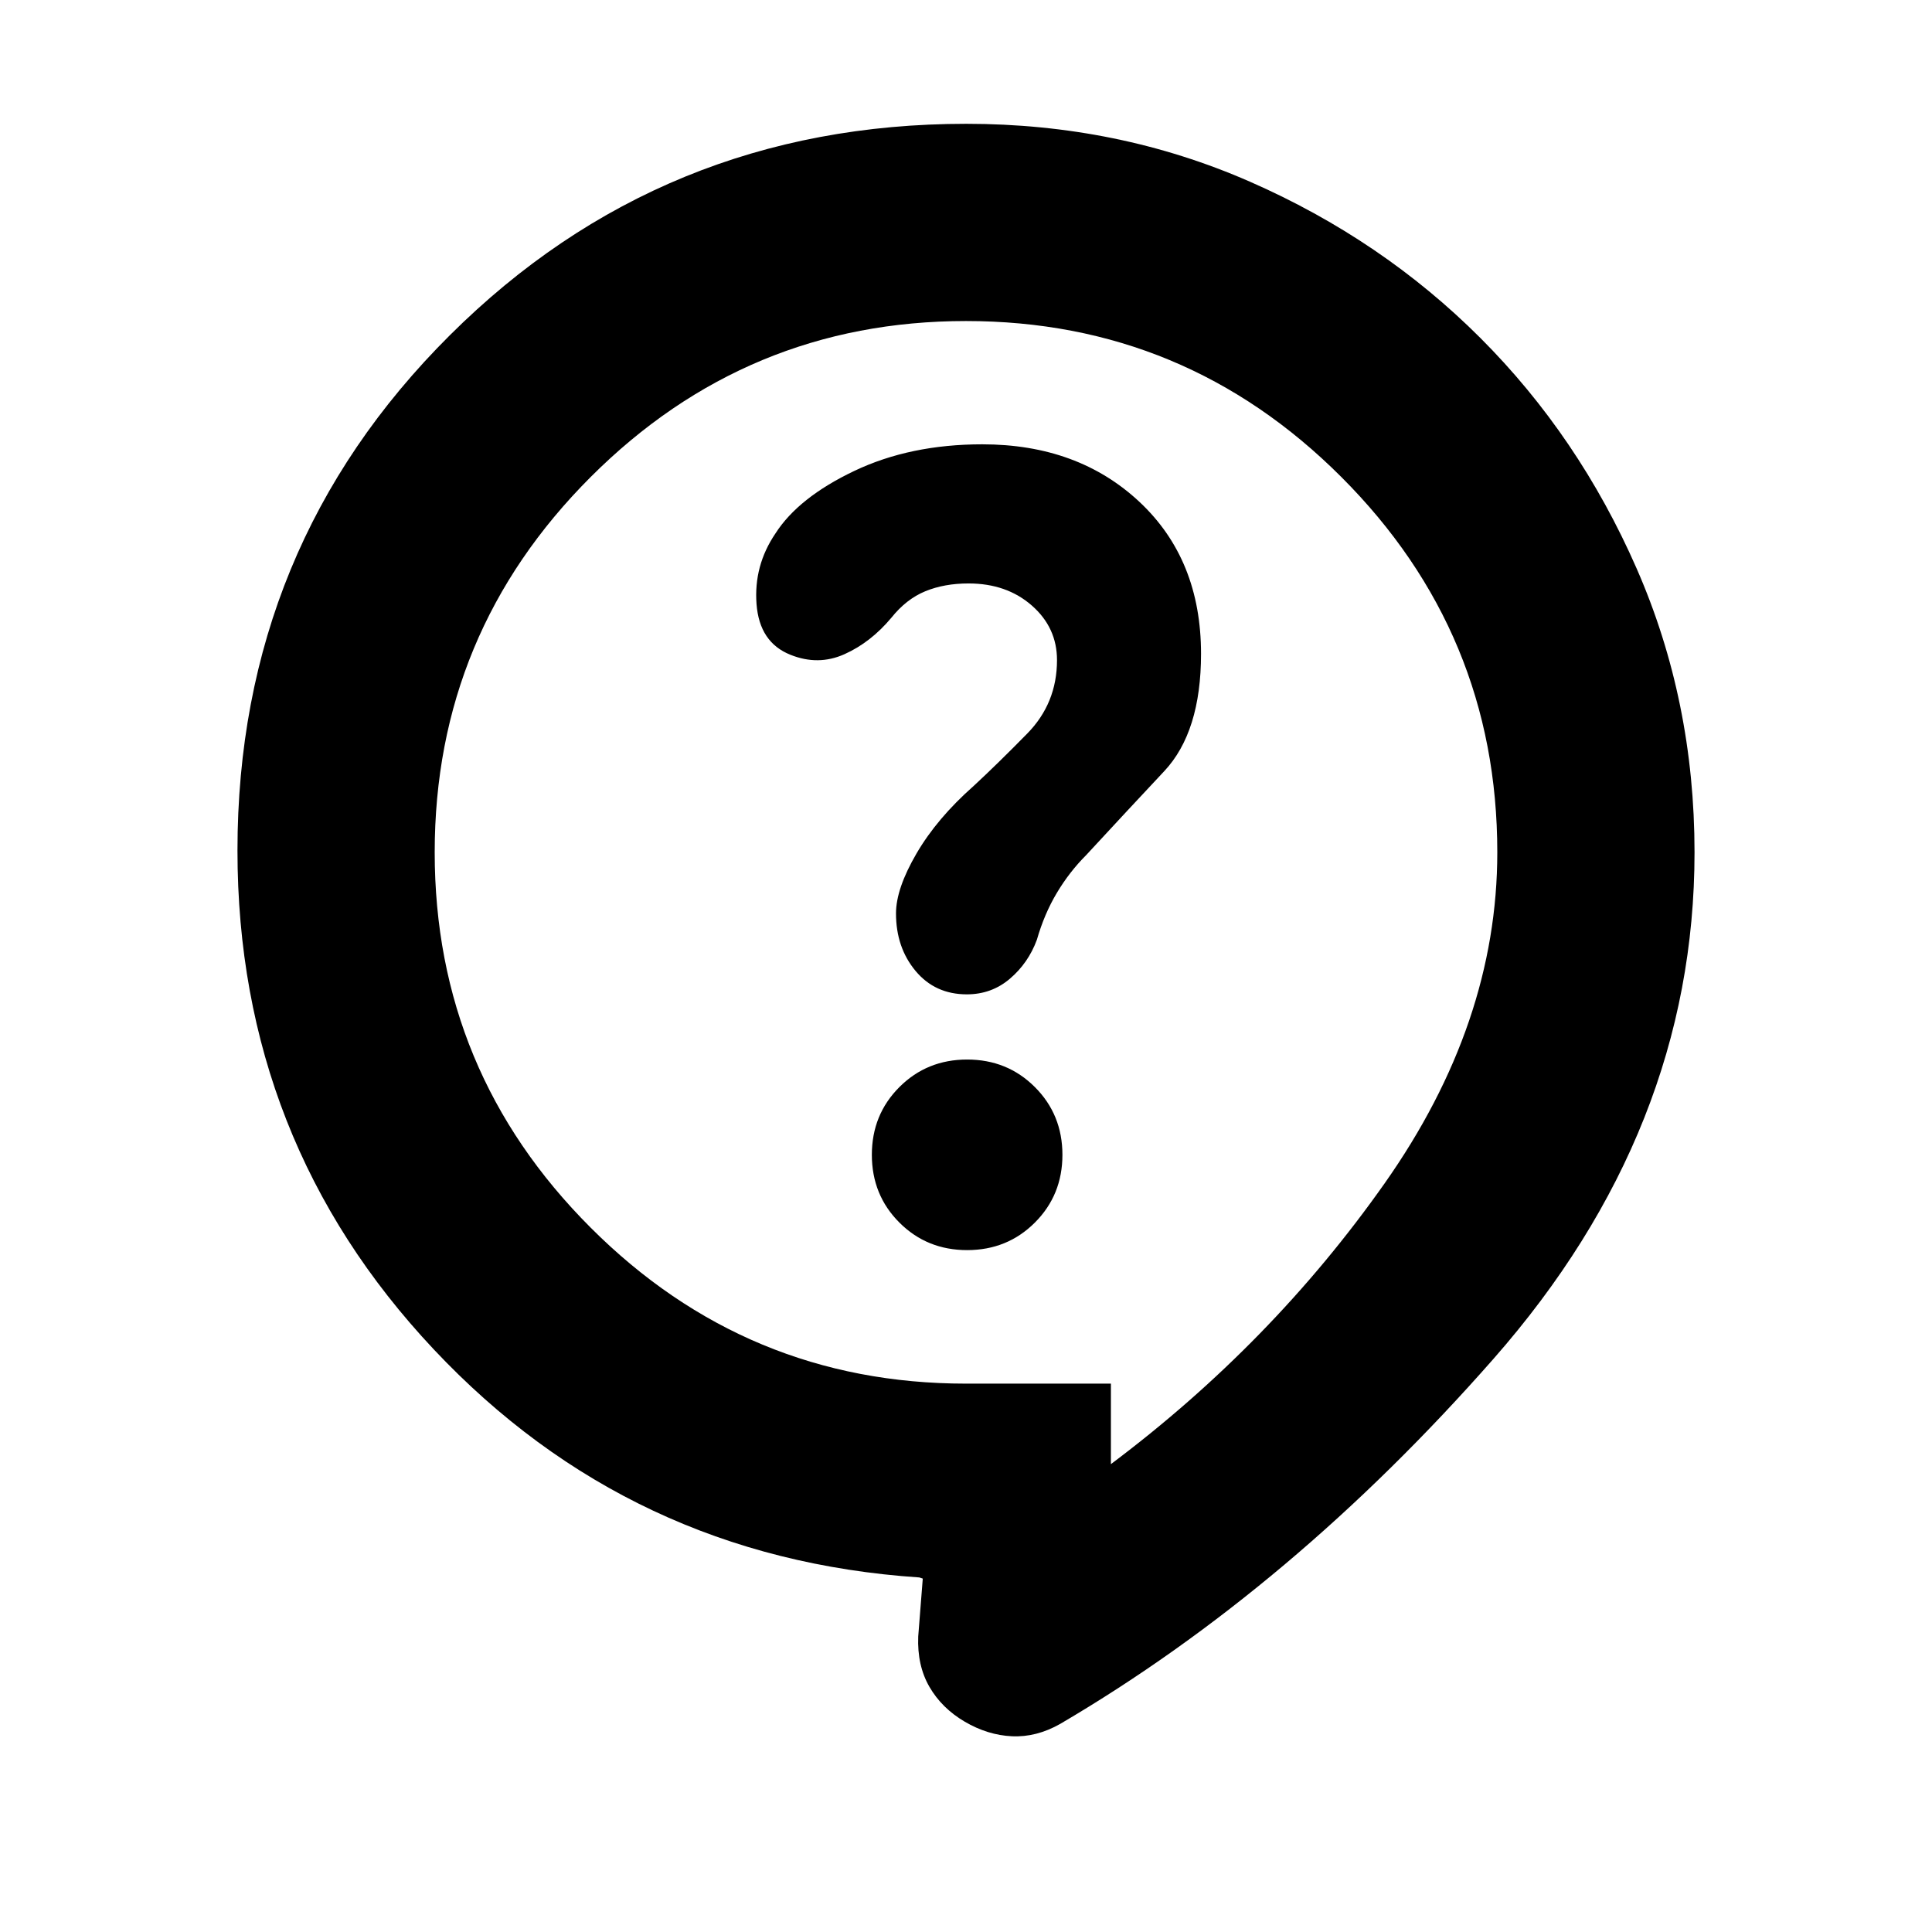 <svg xmlns="http://www.w3.org/2000/svg" height="20" viewBox="0 -960 960 960" width="20"><path d="m458.521-175.608-1.696-.565q-143.721-9.609-241.274-113.312-97.552-103.703-97.552-247.892 0-150.972 105.518-256.037Q329.036-898.48 480.18-898.48q75.289 0 140.903 28.761 65.613 28.761 114.505 77.652 48.891 48.892 77.652 114.562 28.761 65.671 28.761 141.026 0 138.001-99.892 251.675Q642.218-171.13 526.782-103.39q-11.826 6.696-23.935 6.13-12.109-.565-23.5-7.261-11.392-6.695-17.522-17.304-6.131-10.609-5.565-25.001l2.261-28.782ZM552-232.479q80-60 136-139.5t56-164.5q0-109-77.5-186.5t-186.5-77.5q-109 0-186.5 77.5t-77.5 186.5q0 109 77.5 186.5t186.5 77.5h72v40Zm-71.435-106.347q19.977 0 33.663-13.686 13.685-13.686 13.685-33.662 0-19.977-13.685-33.663-13.686-13.686-33.663-13.686-19.977 0-33.662 13.686-13.686 13.686-13.686 33.663 0 19.976 13.686 33.662 13.685 13.686 33.662 13.686Zm-87.826-295.826q13.826 5.565 26.87-.283 13.043-5.848 23.304-18.109 7.435-9.304 16.885-13.174 9.451-3.869 21.475-3.869 18.901 0 31.422 10.959 12.522 10.959 12.522 27.127 0 21.435-14.783 36.5-14.782 15.066-26.638 26.04-18.187 16.069-28.383 33.547-10.196 17.479-10.196 29.783 0 16.895 9.696 28.556 9.696 11.662 25.522 11.662 12.273 0 21.397-7.783 9.125-7.783 13.386-19.348 3.695-12.869 9.934-23.304 6.239-10.435 14.544-18.739 20.522-22.218 38.804-41.718 18.283-19.5 18.283-58.326 0-46.826-30.565-75.457-30.566-28.63-78.131-28.63-35.826 0-63.587 13.217-27.761 13.217-39.196 31.087-10.826 15.957-9.391 35.044 1.435 19.087 16.826 25.218ZM480-516.479Z"/></svg>